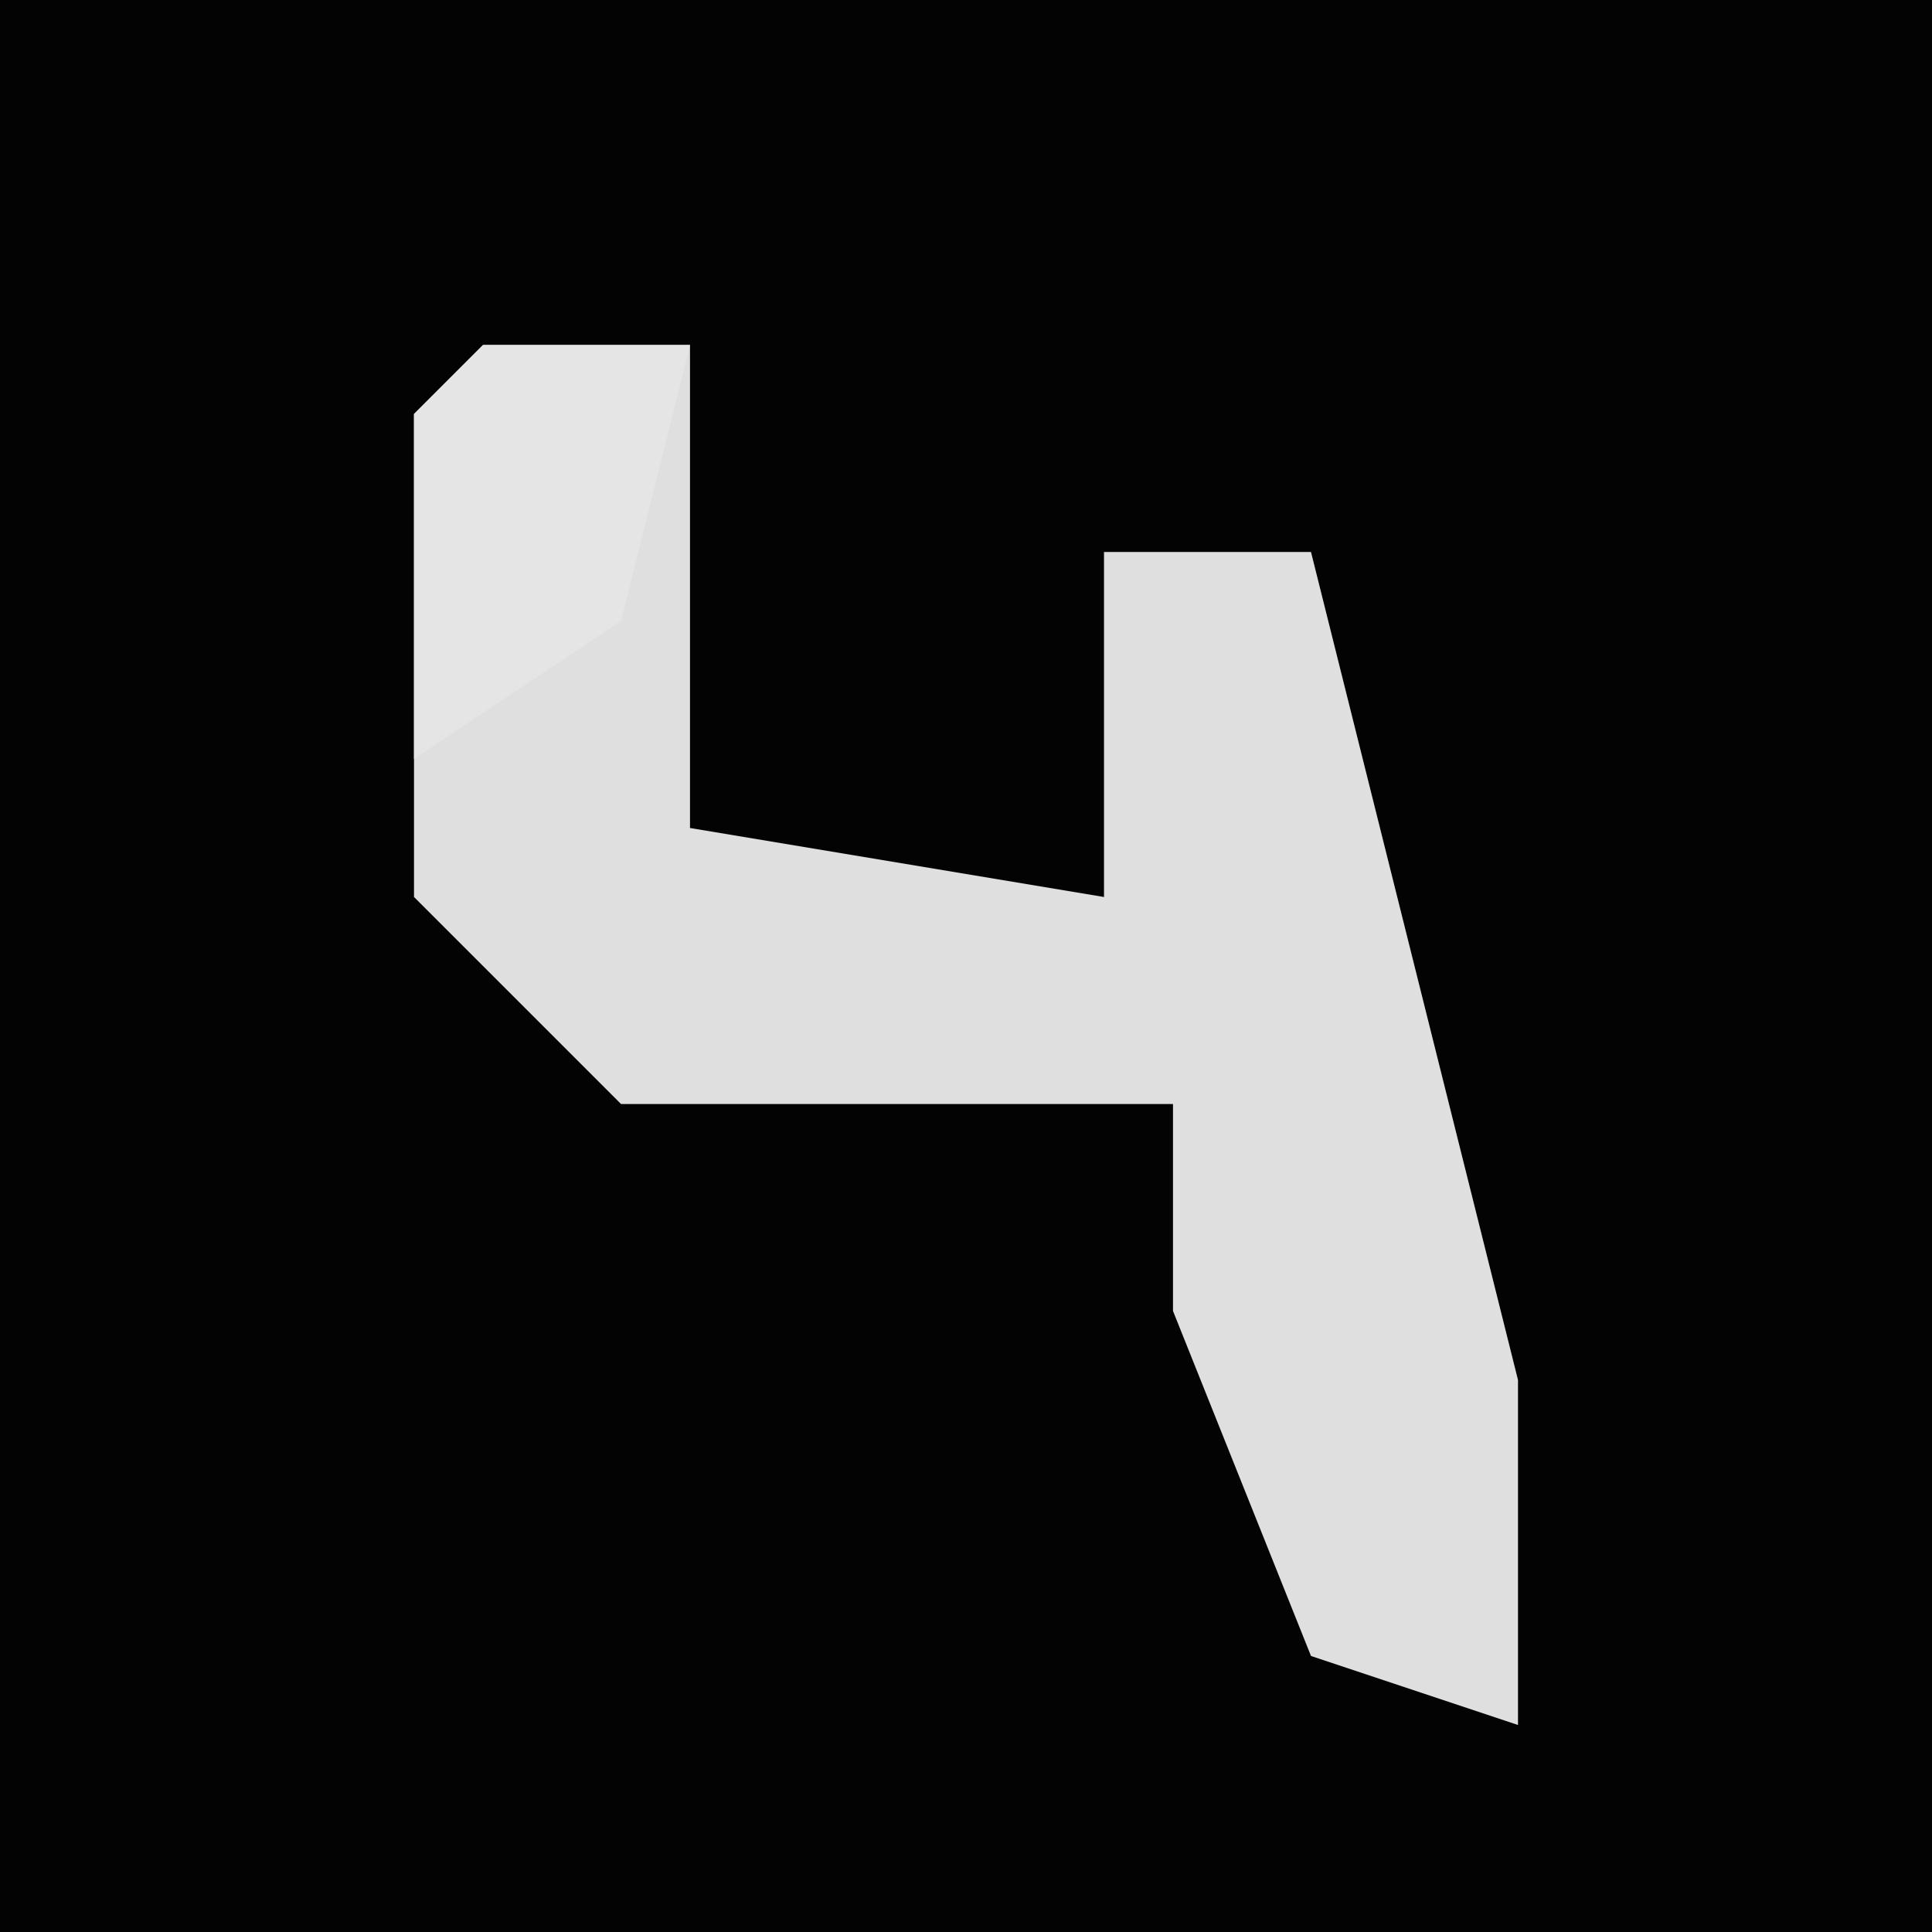 <?xml version="1.0" encoding="UTF-8"?>
<svg version="1.1" xmlns="http://www.w3.org/2000/svg" width="28" height="28">
<path d="M0,0 L28,0 L28,28 L0,28 Z " fill="#030303" transform="translate(0,0)"/>
<path d="M0,0 L3,0 L3,7 L9,8 L9,3 L12,3 L15,15 L15,20 L12,19 L10,14 L10,11 L2,11 L-1,8 L-1,1 Z " fill="#DFDFDF" transform="translate(7,5)"/>
<path d="M0,0 L3,0 L2,4 L-1,6 L-1,1 Z " fill="#E5E5E5" transform="translate(7,5)"/>
</svg>
